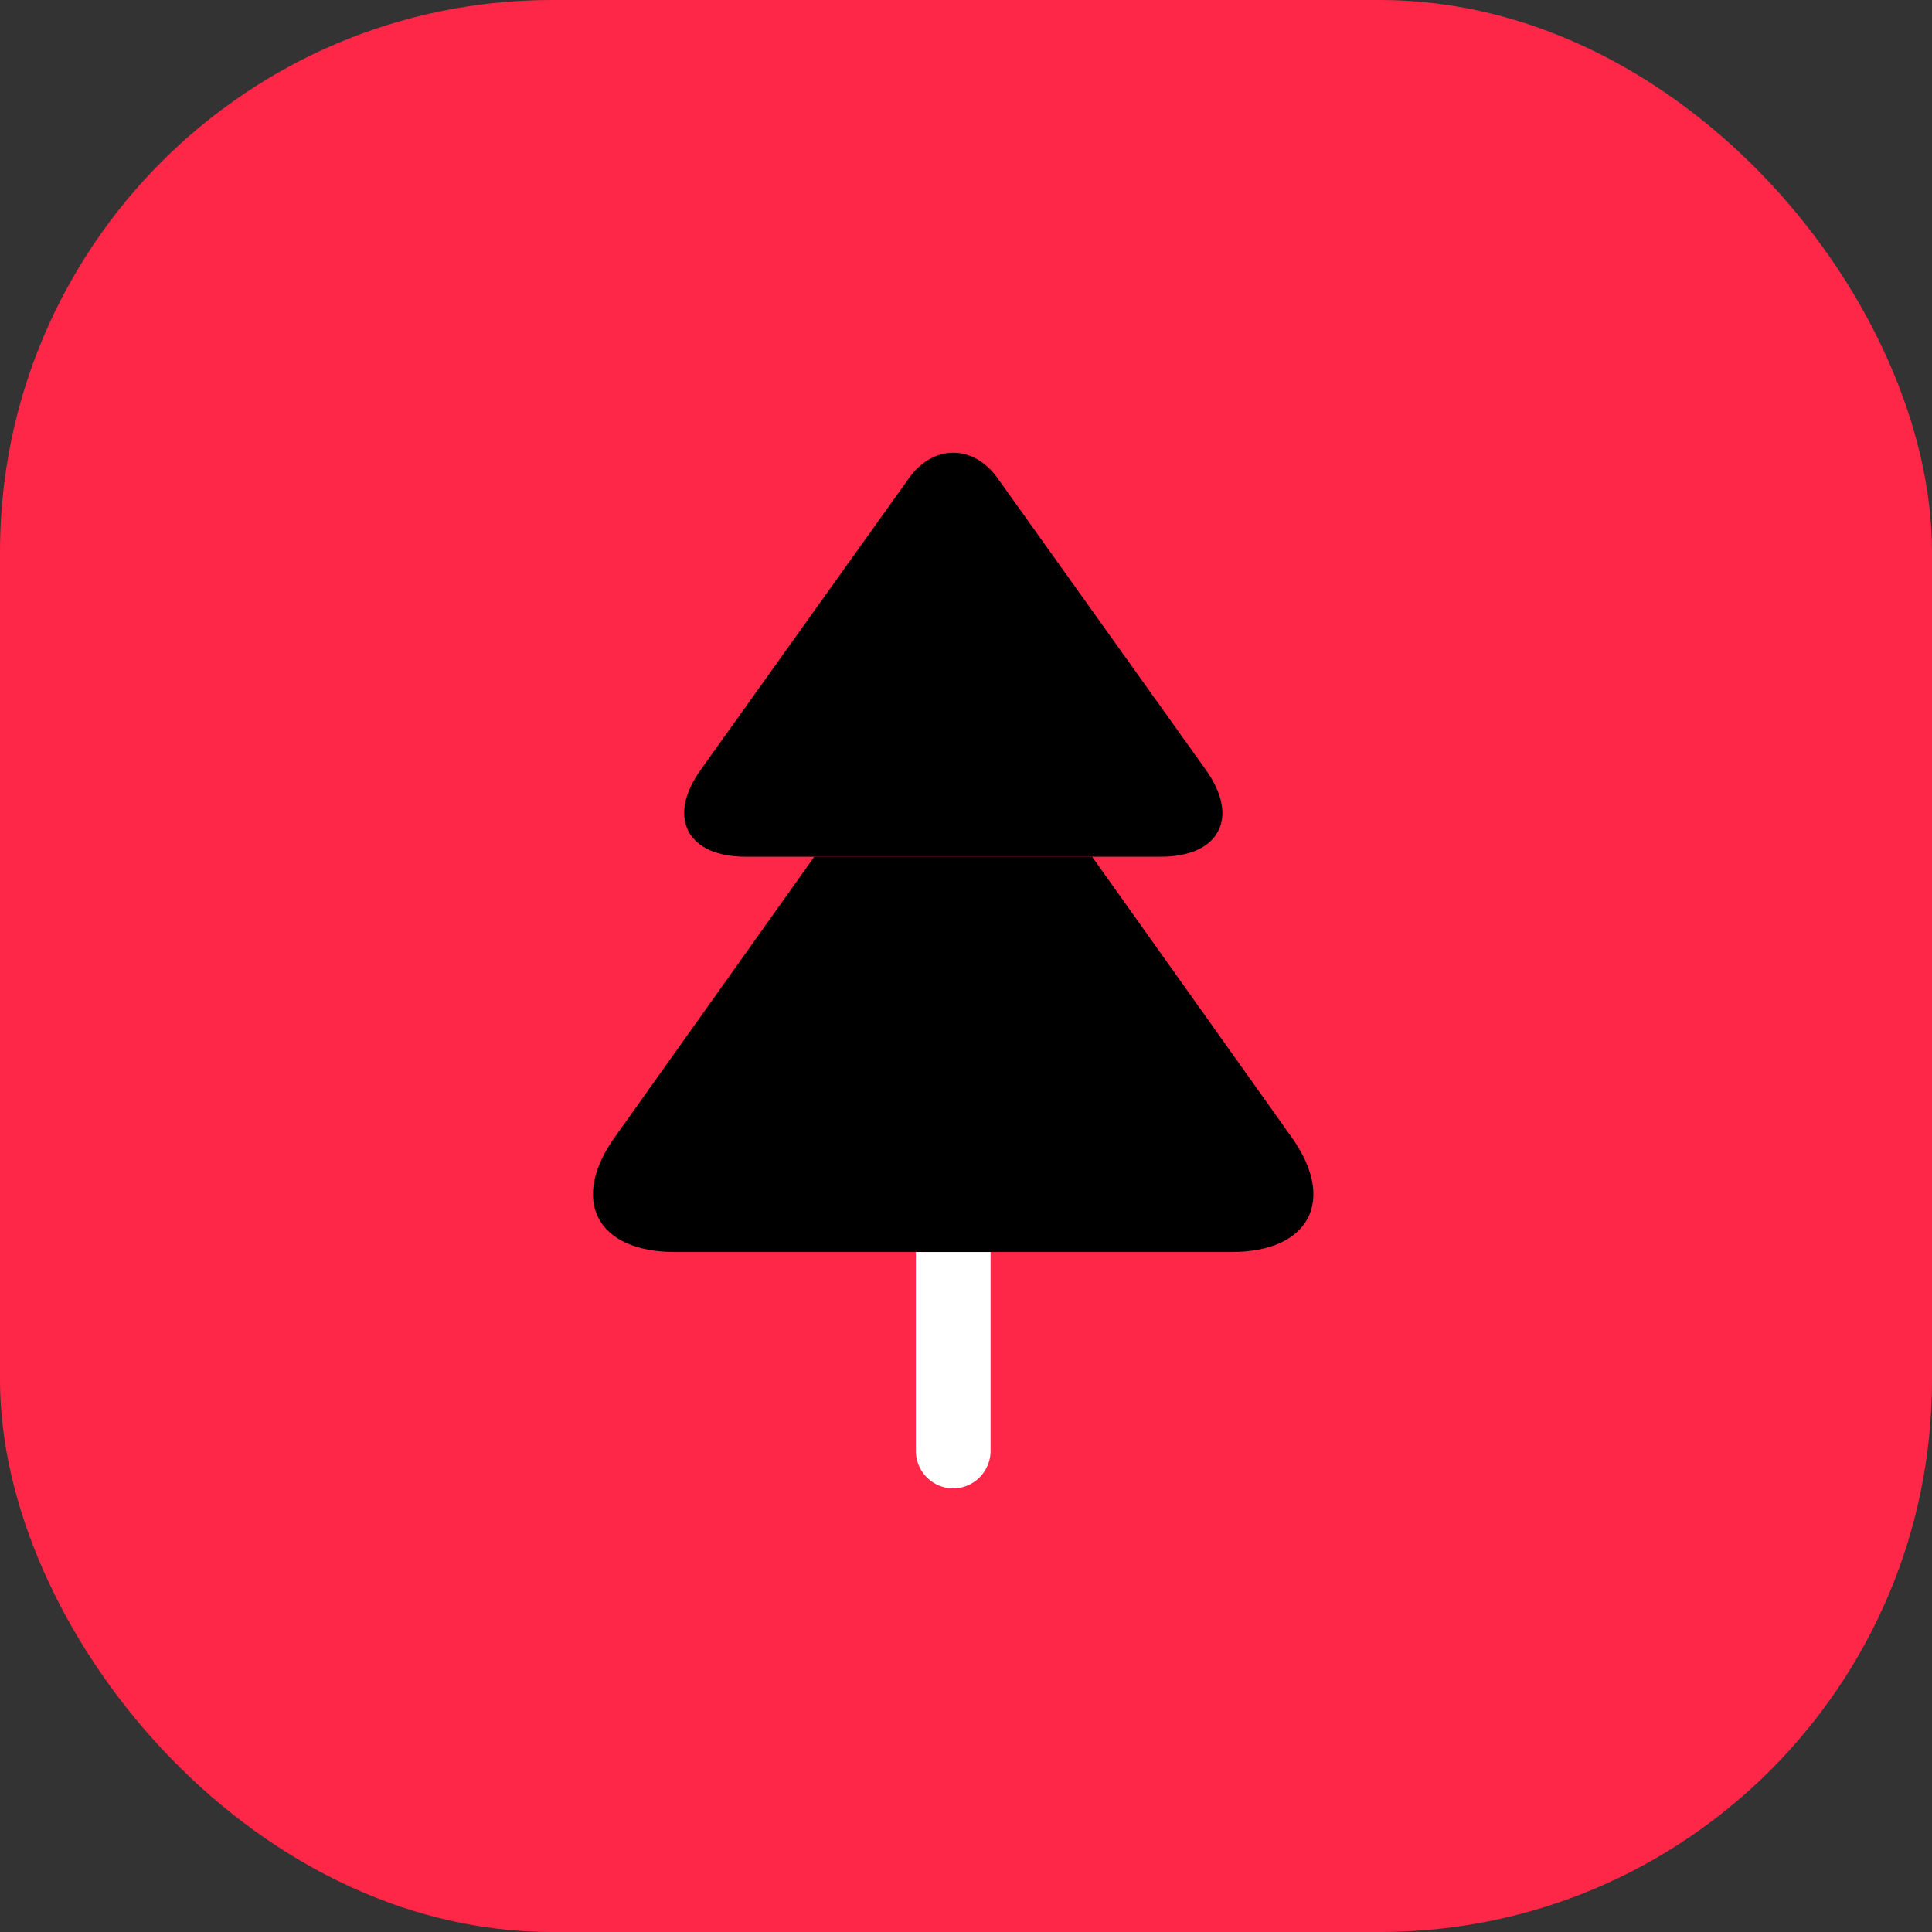 <svg
  xmlns="http://www.w3.org/2000/svg"
  width="42"
  height="42"
  fill="none"
  viewBox="0 0 42 42"
>
  <rect x="0" y="0" width="42" height="42" fill="#333333" stroke="none"/>
  <rect width="42" height="42" fill="#FF2748" rx="12"></rect>
  <path
    fill="url(#paint0_linear_3342_4375)"
    d="M25.235 18.624H16.21c-1.277 0-1.72-.855-.974-1.894l4.513-6.32c.53-.758 1.418-.758 1.948 0l4.513 6.32c.747 1.04.303 1.894-.974 1.894z"
  ></path>
  <path
    fill="url(#paint1_linear_3342_4375)"
    d="M26.771 27.217h-12.1c-1.71 0-2.294-1.136-1.287-2.522l4.318-6.071h6.039l4.318 6.071c1.006 1.386.422 2.522-1.288 2.522z"
  ></path>
  <path
    fill="#fff"
    d="M21.534 27.217v4.33a.818.818 0 01-.812.81.818.818 0 01-.812-.81v-4.33h1.623z"
  ></path>
  <defs>
    <linearGradient
      id="paint0_linear_3342_4375"
      x1="20.722"
      x2="20.722"
      y1="5.803"
      y2="21.276"
      gradientUnits="userSpaceOnUse"
    >
      <stop offset="0.154" stopColor="#fff" stopOpacity="0"></stop>
      <stop offset="0.741" stopColor="#fff"></stop>
    </linearGradient>
    <linearGradient
      id="paint1_linear_3342_4375"
      x1="20.721"
      x2="20.721"
      y1="14.672"
      y2="29.812"
      gradientUnits="userSpaceOnUse"
    >
      <stop offset="0.154" stopColor="#fff" stopOpacity="0"></stop>
      <stop offset="0.741" stopColor="#fff"></stop>
    </linearGradient>
  </defs>
</svg>